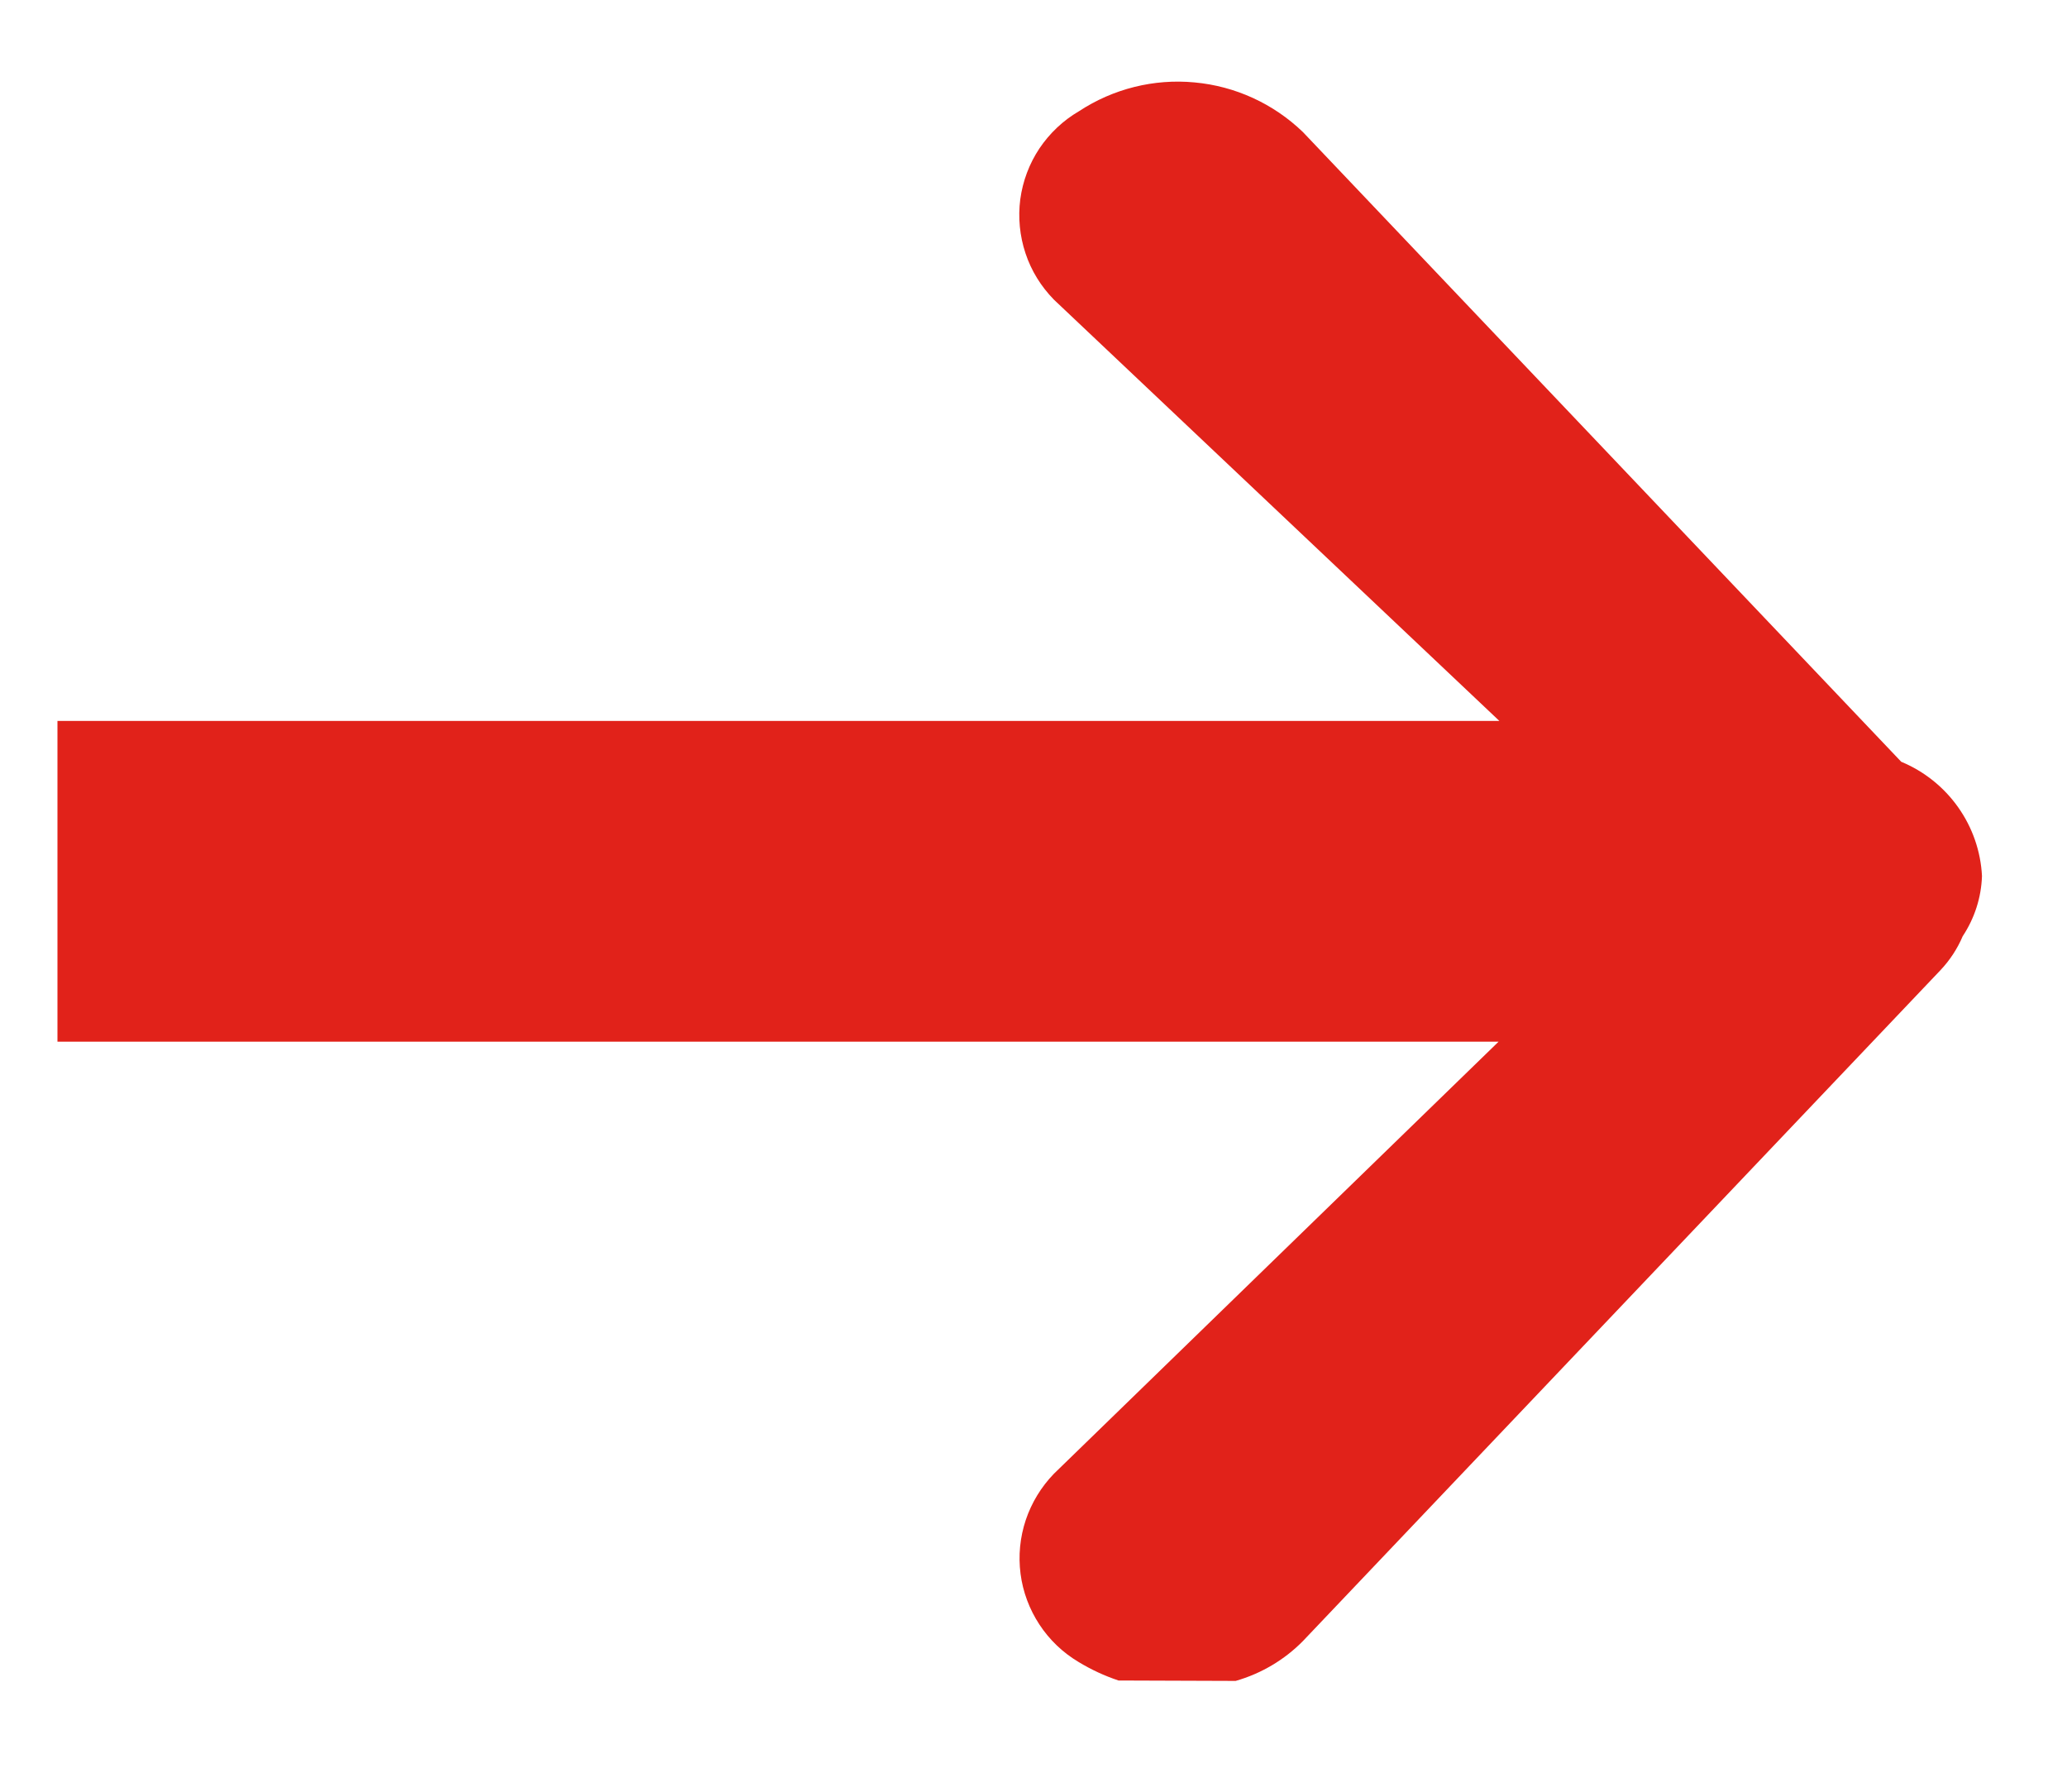 <svg width="15" height="13" viewBox="0 0 15 13" fill="none" xmlns="http://www.w3.org/2000/svg">
<path d="M8.117 12.193C8.015 12.159 7.918 12.114 7.826 12.058C7.712 11.99 7.615 11.897 7.543 11.787C7.47 11.676 7.423 11.55 7.406 11.419C7.389 11.287 7.402 11.154 7.444 11.028C7.486 10.903 7.556 10.788 7.648 10.693L10.875 7.558H0.417V5.231H10.881L7.648 2.174C7.555 2.079 7.484 1.965 7.442 1.838C7.4 1.712 7.387 1.578 7.404 1.446C7.422 1.314 7.469 1.188 7.543 1.077C7.617 0.967 7.715 0.874 7.83 0.807C8.078 0.644 8.374 0.57 8.669 0.598C8.964 0.625 9.241 0.752 9.455 0.958L13.797 5.527C13.963 5.596 14.106 5.71 14.21 5.857C14.314 6.004 14.374 6.177 14.383 6.356C14.378 6.512 14.329 6.663 14.243 6.793C14.204 6.885 14.149 6.968 14.081 7.04L9.455 11.907C9.32 12.044 9.152 12.143 8.967 12.196L8.117 12.193Z" fill="#E1221A"/>
</svg>
